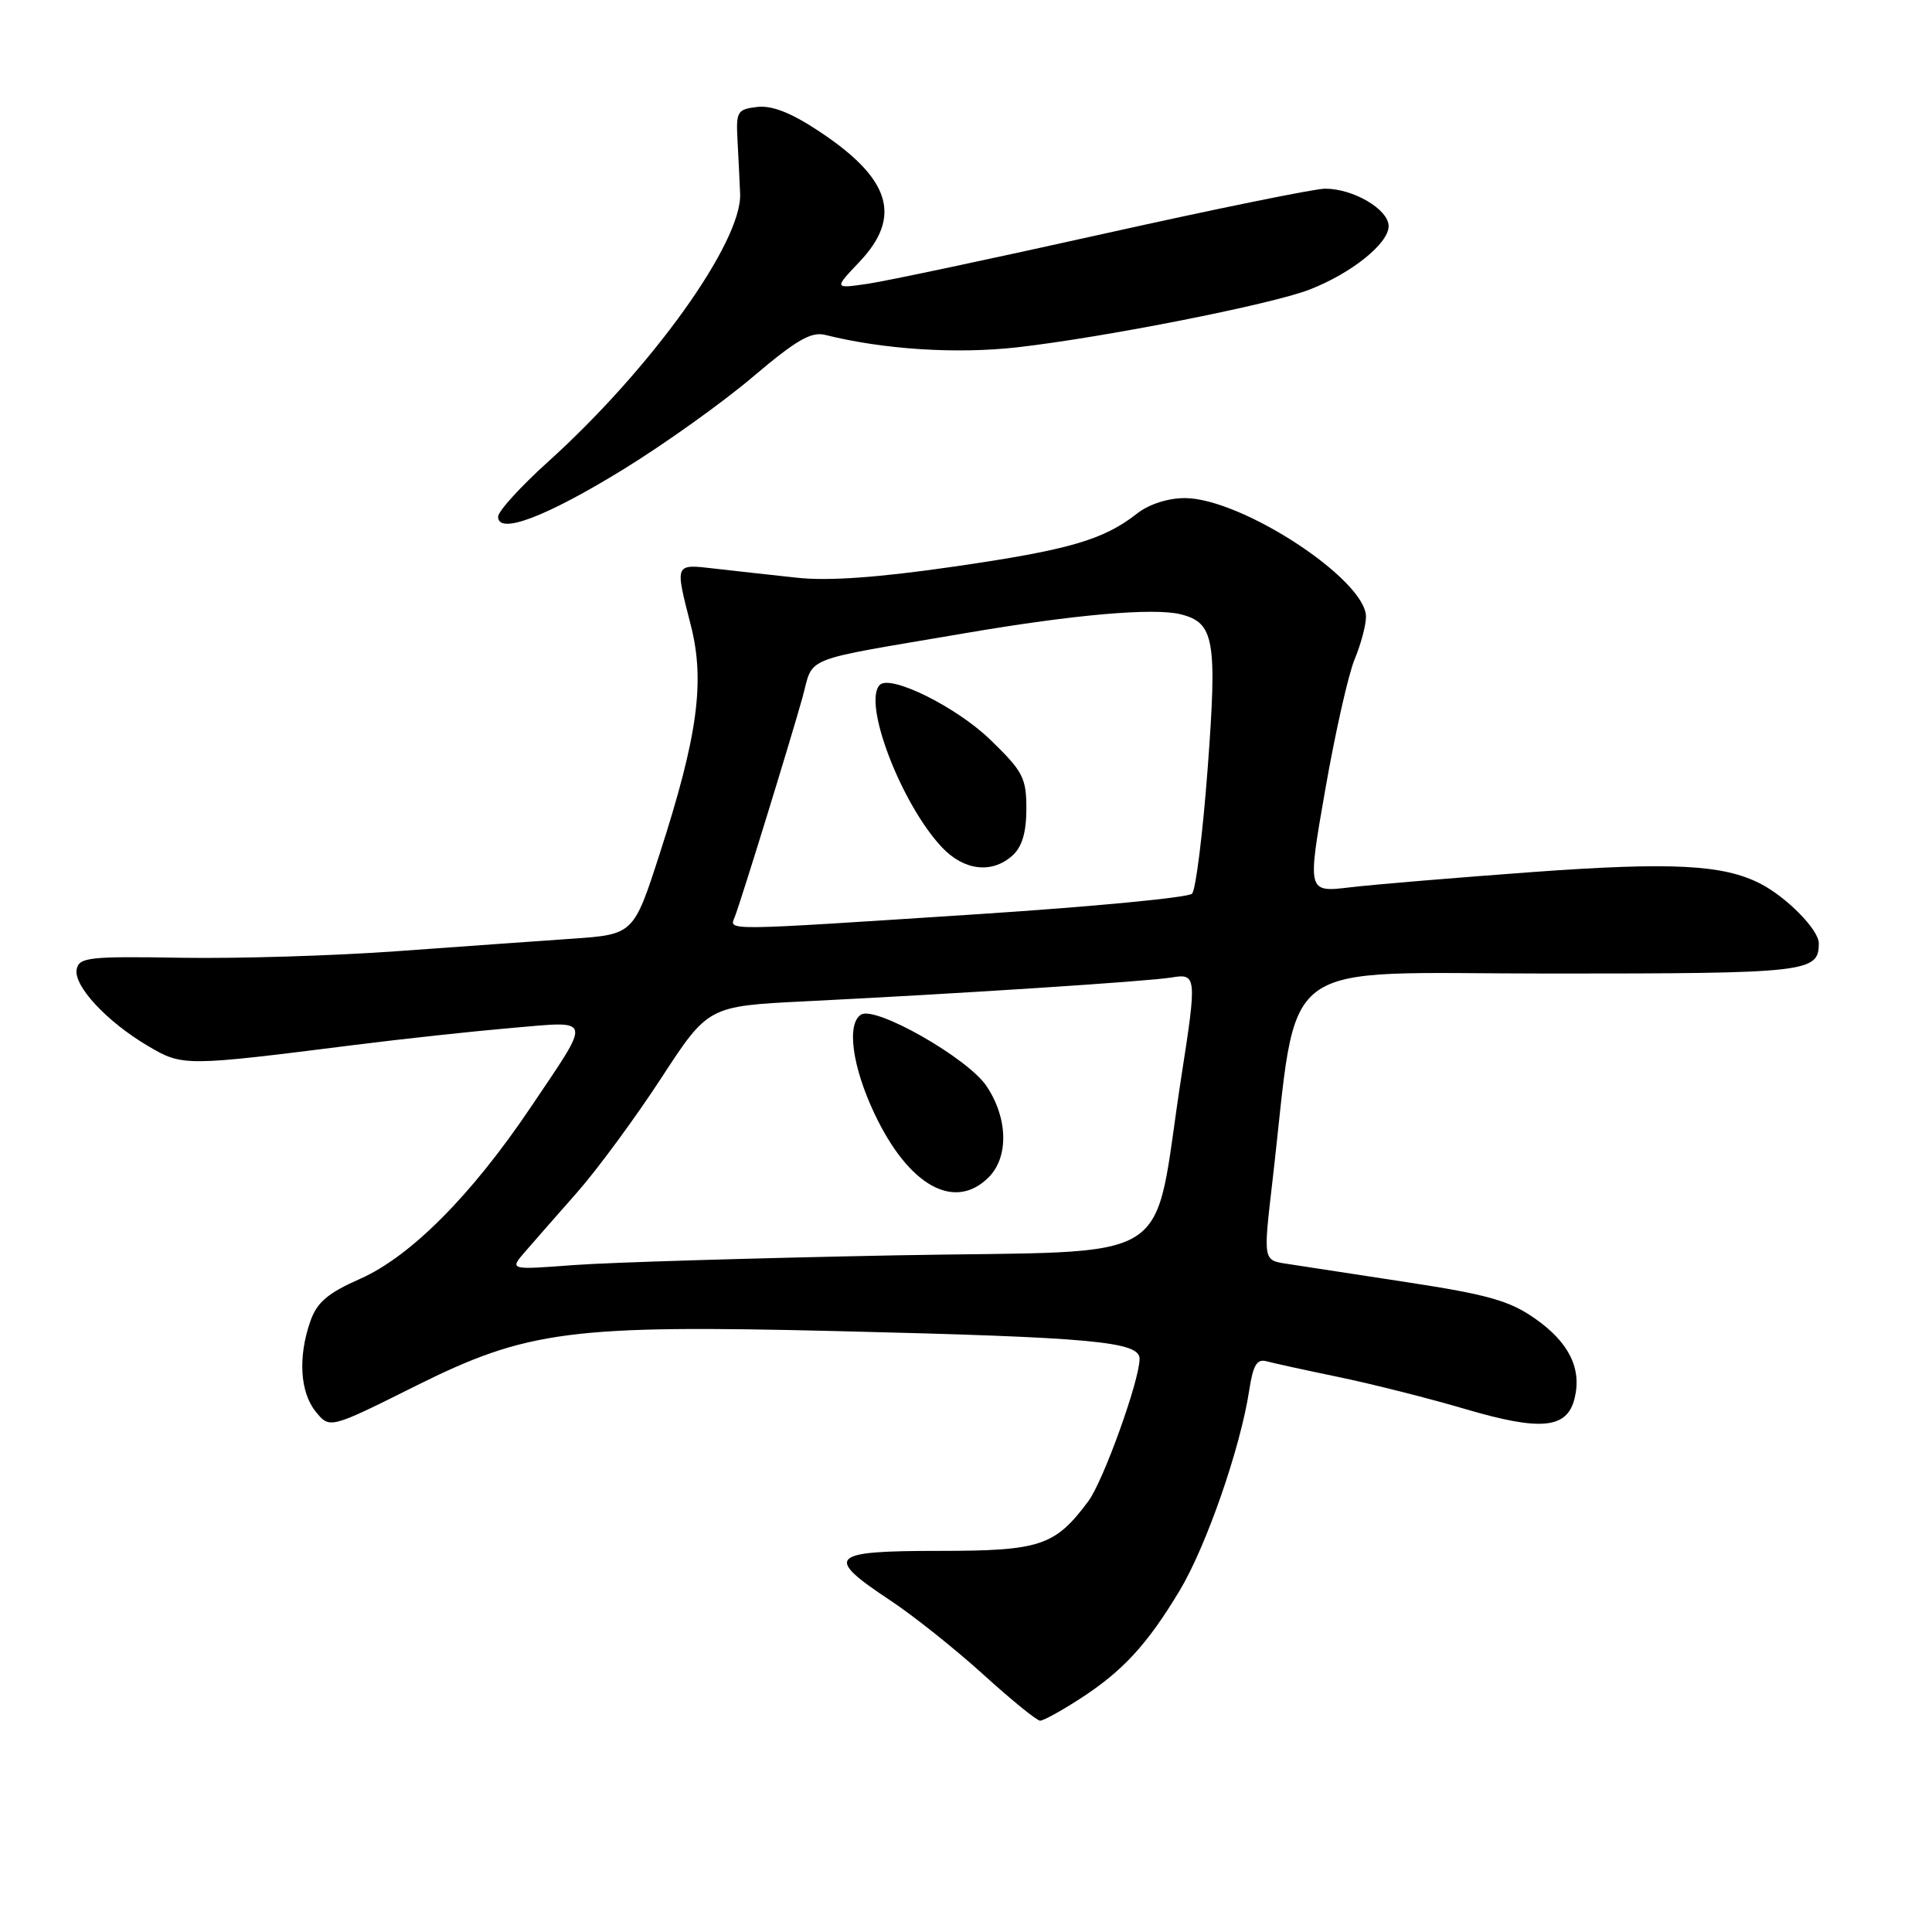 <?xml version="1.0" encoding="UTF-8" standalone="no"?>
<!DOCTYPE svg PUBLIC "-//W3C//DTD SVG 1.1//EN" "http://www.w3.org/Graphics/SVG/1.1/DTD/svg11.dtd" >
<svg xmlns="http://www.w3.org/2000/svg" xmlns:xlink="http://www.w3.org/1999/xlink" version="1.1" viewBox="0 0 256 256">
 <g >
 <path fill="currentColor"
d=" M 143.05 225.13 C 148.74 221.47 152.01 217.92 156.31 210.76 C 159.84 204.88 164.36 191.88 165.53 184.21 C 166.04 180.87 166.55 180.02 167.84 180.38 C 168.75 180.63 173.10 181.58 177.50 182.49 C 181.90 183.41 189.40 185.30 194.17 186.71 C 204.15 189.65 207.63 189.32 208.63 185.34 C 209.63 181.37 207.92 177.89 203.42 174.73 C 200.05 172.36 197.16 171.54 186.43 169.90 C 179.32 168.81 172.12 167.71 170.44 167.45 C 167.39 166.98 167.39 166.98 168.58 156.74 C 172.15 126.14 168.35 129.00 205.45 129.00 C 239.62 129.00 241.00 128.84 241.00 124.99 C 241.00 123.21 236.77 118.90 233.26 117.09 C 228.33 114.56 221.53 114.21 203.09 115.55 C 192.87 116.30 181.96 117.21 178.86 117.58 C 173.22 118.25 173.22 118.25 175.61 104.60 C 176.92 97.09 178.67 89.33 179.50 87.35 C 180.32 85.37 181.00 82.84 181.00 81.72 C 181.00 76.80 164.50 66.00 156.98 66.00 C 154.77 66.00 152.23 66.82 150.69 68.03 C 146.23 71.54 141.64 72.87 126.45 75.07 C 116.39 76.53 109.73 77.01 105.59 76.55 C 102.24 76.19 97.36 75.65 94.75 75.35 C 89.34 74.73 89.42 74.56 91.53 82.83 C 93.44 90.28 92.46 97.51 87.43 113.07 C 83.96 123.82 83.96 123.82 75.73 124.39 C 71.20 124.70 60.78 125.45 52.57 126.04 C 44.36 126.64 31.54 127.03 24.07 126.91 C 11.81 126.70 10.47 126.85 10.16 128.44 C 9.73 130.63 14.17 135.40 19.63 138.61 C 24.20 141.31 24.48 141.30 47.00 138.46 C 53.33 137.66 62.67 136.65 67.78 136.21 C 78.66 135.28 78.49 134.58 70.30 146.75 C 62.50 158.35 54.41 166.49 47.72 169.45 C 43.42 171.35 42.00 172.56 41.12 175.08 C 39.47 179.81 39.75 184.47 41.84 187.06 C 43.69 189.33 43.69 189.33 55.09 183.64 C 69.86 176.27 75.64 175.52 111.00 176.38 C 144.89 177.20 151.00 177.77 151.00 180.05 C 151.00 182.91 146.19 196.26 144.21 198.92 C 139.78 204.86 137.84 205.50 124.40 205.50 C 109.86 205.50 109.15 206.23 118.01 212.09 C 121.03 214.09 126.55 218.49 130.27 221.86 C 133.99 225.24 137.39 228.00 137.82 228.00 C 138.26 228.00 140.61 226.71 143.05 225.13 Z  M 82.60 62.19 C 88.05 58.84 95.76 53.33 99.75 49.94 C 105.52 45.05 107.49 43.91 109.36 44.38 C 117.06 46.31 126.75 46.93 134.80 46.02 C 146.24 44.72 168.45 40.34 173.50 38.38 C 179.05 36.23 184.00 32.27 184.00 29.97 C 184.00 27.75 179.34 25.00 175.58 25.00 C 174.20 25.00 161.01 27.69 146.28 30.97 C 131.55 34.25 117.47 37.24 115.00 37.60 C 110.50 38.26 110.50 38.26 113.88 34.70 C 119.56 28.71 118.03 23.69 108.57 17.42 C 104.85 14.95 102.32 13.95 100.35 14.17 C 97.70 14.48 97.52 14.78 97.72 18.50 C 97.84 20.70 98.00 23.93 98.07 25.68 C 98.33 32.07 86.34 48.80 72.64 61.17 C 68.99 64.46 66.00 67.75 66.00 68.47 C 66.00 70.90 72.34 68.50 82.60 62.19 Z  M 69.56 165.88 C 70.69 164.57 73.80 161.03 76.47 158.00 C 79.14 154.97 84.14 148.18 87.58 142.91 C 93.83 133.32 93.83 133.32 106.67 132.68 C 127.07 131.67 152.25 130.03 155.25 129.52 C 158.55 128.96 158.60 129.42 156.56 142.50 C 152.53 168.38 156.94 165.61 118.63 166.34 C 99.86 166.70 80.67 167.28 76.00 167.63 C 67.50 168.27 67.50 168.27 69.56 165.88 Z  M 131.00 156.00 C 133.69 153.31 133.56 148.13 130.71 143.90 C 128.24 140.21 116.02 133.25 114.10 134.44 C 112.15 135.64 112.92 141.33 115.88 147.58 C 120.40 157.14 126.48 160.52 131.00 156.00 Z  M 97.37 121.47 C 98.24 119.22 104.68 98.32 106.31 92.50 C 107.89 86.81 105.69 87.69 128.00 83.88 C 142.41 81.42 152.89 80.51 156.46 81.40 C 160.90 82.52 161.30 84.77 160.02 101.86 C 159.37 110.46 158.45 117.91 157.95 118.42 C 157.46 118.93 144.78 120.14 129.78 121.12 C 95.20 123.37 96.65 123.36 97.37 121.47 Z  M 134.17 113.35 C 135.43 112.21 136.00 110.28 136.00 107.16 C 136.00 103.06 135.55 102.20 131.16 97.96 C 126.67 93.64 117.99 89.35 116.58 90.75 C 114.26 93.07 119.40 106.50 124.79 112.25 C 127.73 115.38 131.45 115.81 134.17 113.35 Z "/>
</g>
</svg>